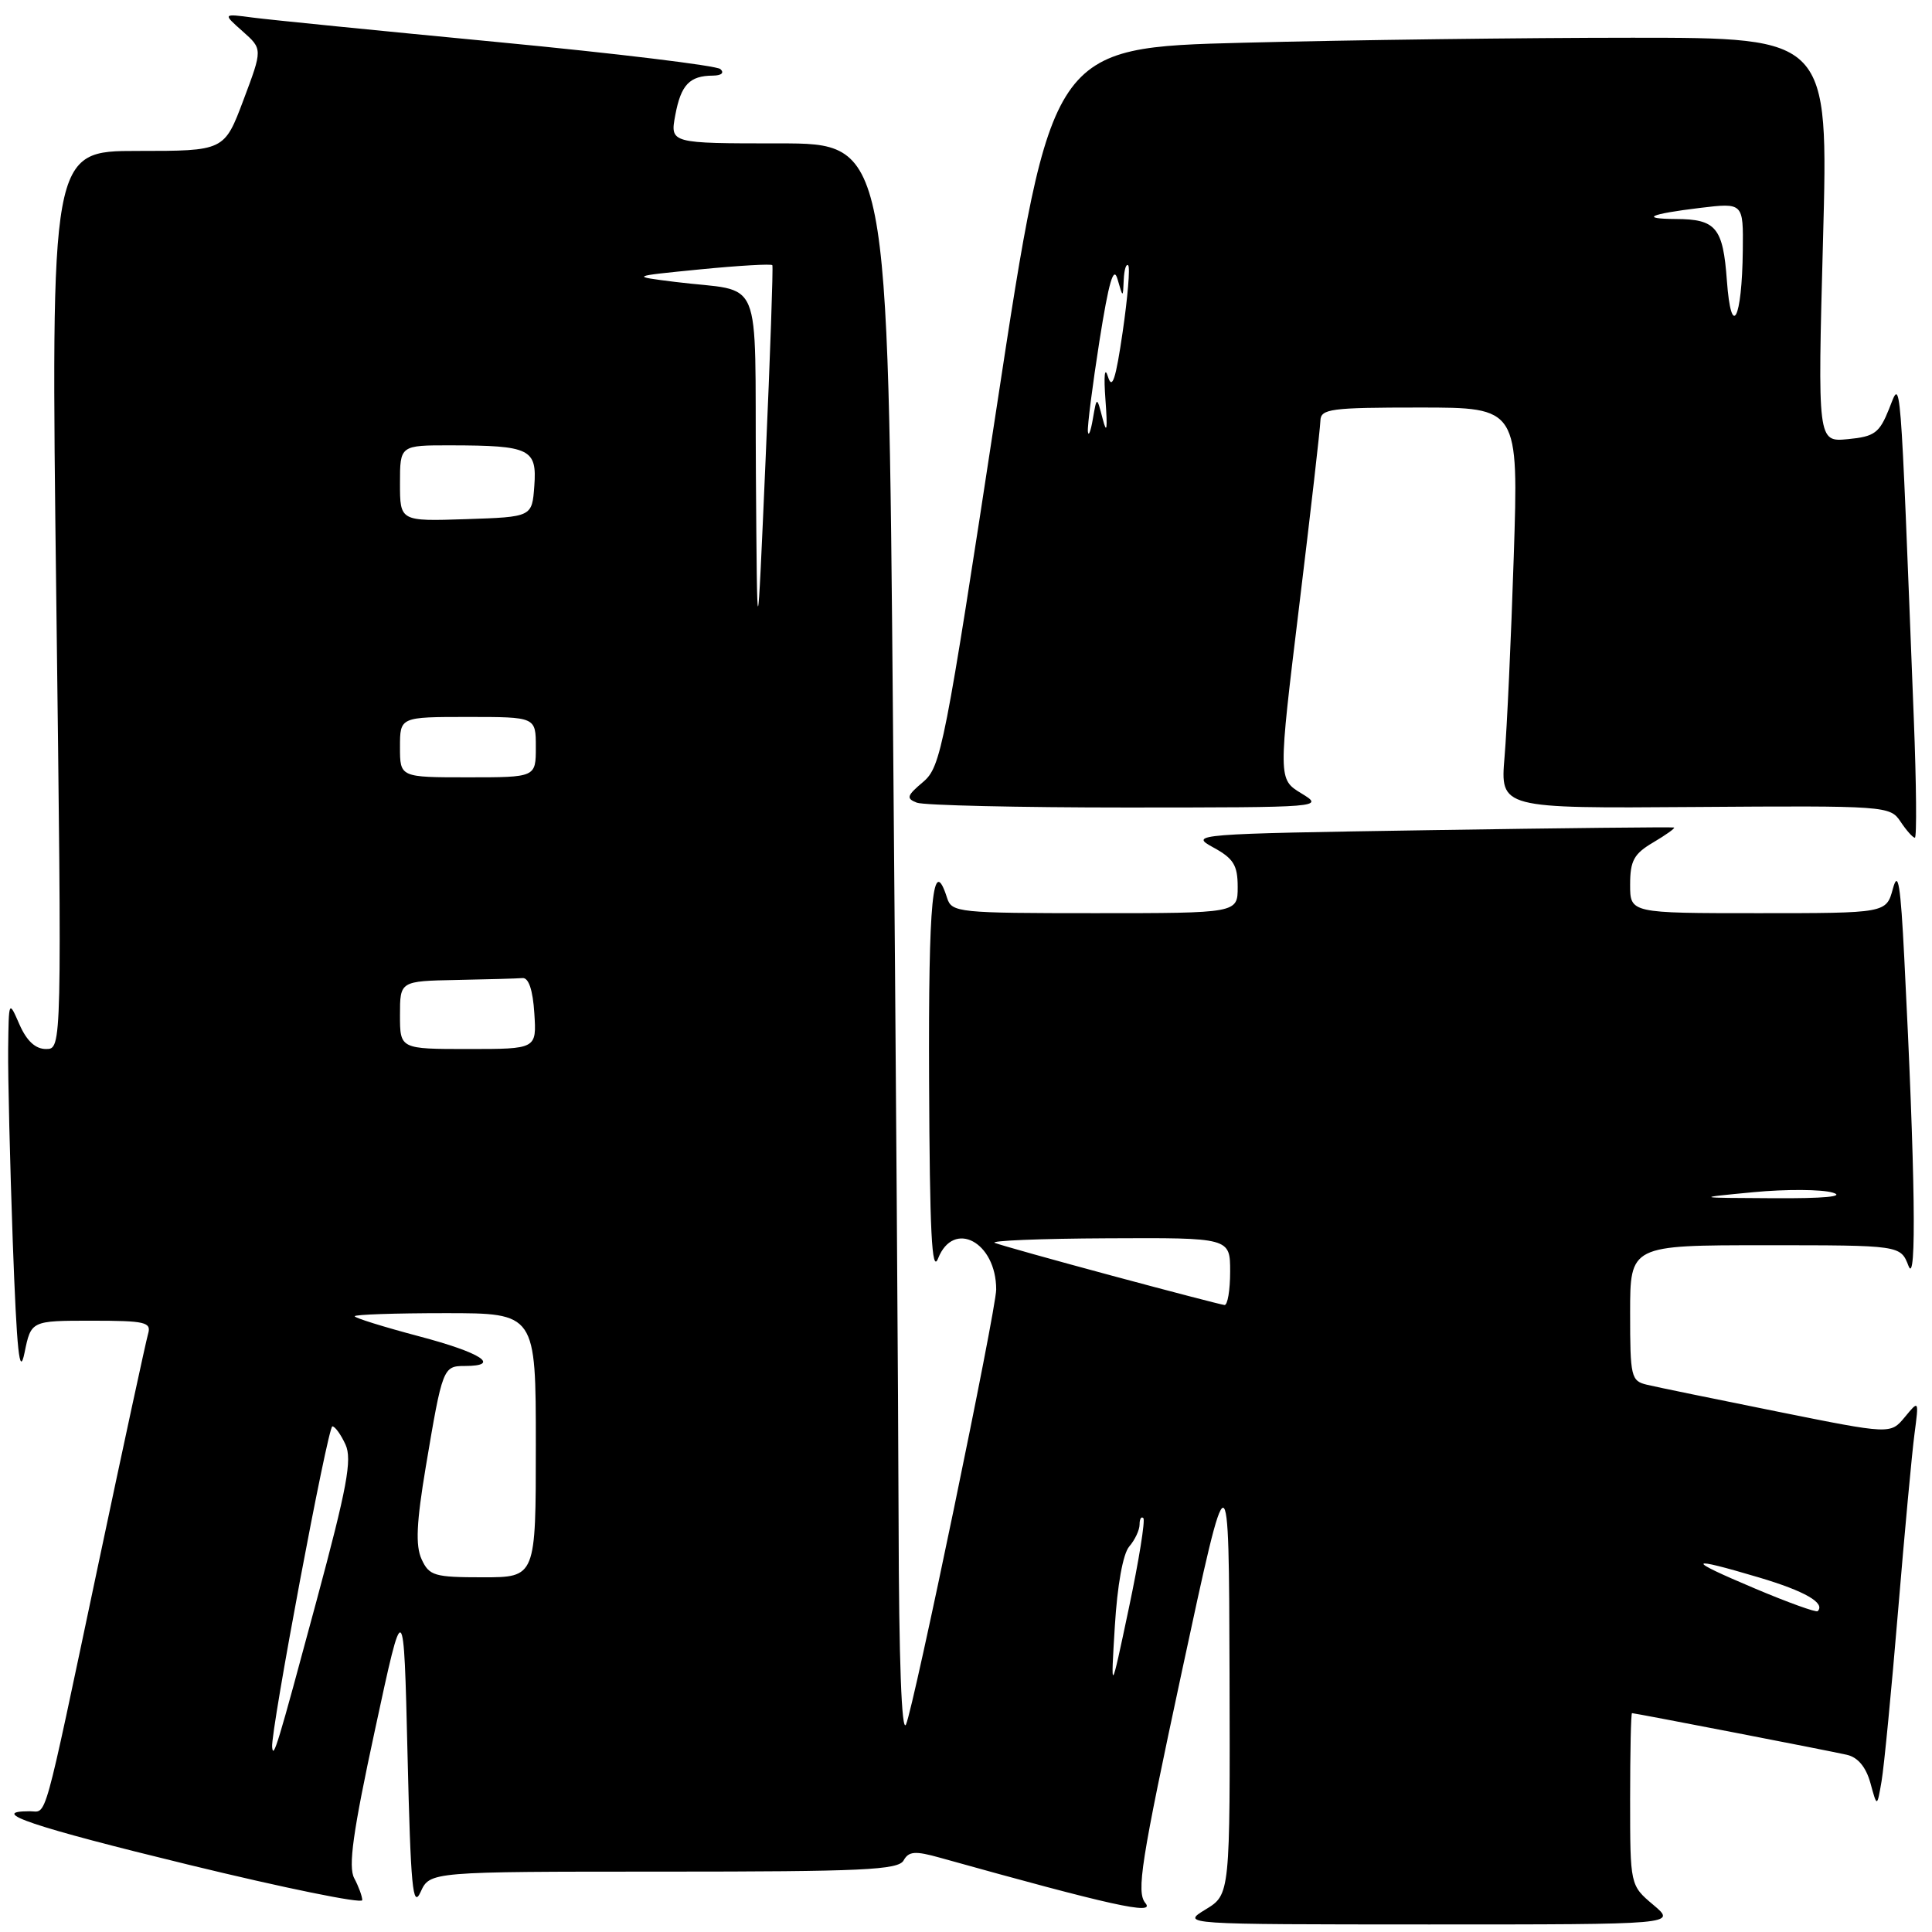 <?xml version="1.0" encoding="UTF-8" standalone="no"?>
<!DOCTYPE svg PUBLIC "-//W3C//DTD SVG 1.1//EN" "http://www.w3.org/Graphics/SVG/1.1/DTD/svg11.dtd" >
<svg xmlns="http://www.w3.org/2000/svg" xmlns:xlink="http://www.w3.org/1999/xlink" version="1.1" viewBox="0 0 256 256">
 <g >
 <path fill="currentColor"
d=" M 219.08 252.41 C 216.00 249.82 216.00 249.82 216.00 238.41 C 216.00 232.13 216.11 227.00 216.25 227.00 C 216.70 227.01 242.46 232.00 244.72 232.52 C 246.18 232.85 247.25 234.14 247.84 236.26 C 248.72 239.50 248.72 239.50 249.32 236.00 C 249.65 234.07 250.63 223.95 251.50 213.50 C 252.37 203.05 253.35 192.47 253.68 190.00 C 254.27 185.50 254.27 185.50 252.39 187.78 C 250.50 190.06 250.50 190.06 235.50 187.04 C 227.25 185.38 219.49 183.79 218.25 183.49 C 216.12 182.99 216.00 182.47 216.00 173.98 C 216.00 165.00 216.00 165.00 233.92 165.00 C 251.83 165.00 251.83 165.00 252.89 167.75 C 253.98 170.57 253.78 155.50 252.33 127.00 C 251.84 117.21 251.51 115.20 250.82 117.75 C 249.94 121.00 249.94 121.00 232.97 121.00 C 216.00 121.00 216.00 121.00 216.00 117.22 C 216.00 114.05 216.50 113.13 219.07 111.62 C 220.76 110.62 221.99 109.74 221.82 109.65 C 221.64 109.57 207.10 109.72 189.50 110.00 C 158.16 110.49 157.57 110.54 160.75 112.28 C 163.45 113.75 164.00 114.64 164.00 117.53 C 164.00 121.00 164.00 121.00 145.07 121.00 C 127.01 121.00 126.11 120.91 125.50 119.00 C 123.60 113.03 123.01 119.06 123.11 143.25 C 123.19 163.25 123.47 168.85 124.30 166.75 C 126.35 161.56 132.00 164.57 132.00 170.86 C 132.00 173.56 121.08 226.23 120.05 228.50 C 119.47 229.76 119.11 219.98 119.07 202.00 C 119.03 186.32 118.70 138.74 118.33 96.25 C 117.67 19.00 117.67 19.00 103.22 19.00 C 88.78 19.00 88.78 19.00 89.48 15.25 C 90.23 11.23 91.37 10.04 94.45 10.02 C 95.60 10.01 96.01 9.65 95.45 9.15 C 94.93 8.69 81.68 7.08 66.00 5.58 C 50.32 4.08 35.70 2.62 33.50 2.33 C 29.50 1.80 29.50 1.80 32.15 4.15 C 34.80 6.50 34.80 6.50 32.26 13.25 C 29.72 20.00 29.72 20.00 18.22 20.00 C 6.72 20.00 6.72 20.00 7.46 79.50 C 8.20 139.00 8.20 139.00 6.10 139.00 C 4.69 139.00 3.54 137.93 2.58 135.75 C 1.16 132.50 1.16 132.50 1.08 139.00 C 1.04 142.57 1.32 154.05 1.69 164.50 C 2.23 179.19 2.58 182.53 3.25 179.25 C 4.12 175.00 4.12 175.00 12.13 175.00 C 19.28 175.00 20.08 175.19 19.62 176.75 C 19.34 177.71 16.35 191.55 12.98 207.50 C 5.57 242.57 6.28 240.00 3.93 240.00 C -1.78 240.00 4.37 242.07 25.01 247.09 C 37.65 250.17 48.00 252.28 48.00 251.78 C 48.00 251.28 47.52 249.97 46.94 248.88 C 46.12 247.36 46.76 242.76 49.69 229.20 C 53.50 211.50 53.50 211.50 54.00 232.45 C 54.42 250.09 54.69 252.98 55.73 250.70 C 56.96 248.00 56.96 248.00 87.93 248.00 C 114.24 248.00 119.03 247.78 119.73 246.52 C 120.41 245.30 121.25 245.23 124.53 246.15 C 147.28 252.50 153.13 253.80 151.78 252.18 C 150.55 250.72 151.17 246.79 156.60 221.50 C 162.83 192.50 162.83 192.50 162.92 221.76 C 163.00 251.03 163.00 251.03 159.75 253.01 C 156.50 254.99 156.50 254.99 189.33 255.00 C 222.15 255.00 222.15 255.00 219.08 252.41 Z  M 253.59 95.25 C 251.74 47.98 251.91 50.16 250.32 54.16 C 249.03 57.38 248.40 57.85 244.85 58.19 C 240.84 58.57 240.84 58.57 241.56 31.78 C 242.28 5.00 242.28 5.00 216.30 5.00 C 202.02 5.00 178.85 5.30 164.83 5.66 C 139.33 6.31 139.33 6.31 132.07 53.91 C 125.17 99.13 124.69 101.60 122.32 103.61 C 120.15 105.44 120.04 105.80 121.49 106.36 C 122.41 106.71 134.94 107.00 149.33 107.00 C 175.33 106.99 175.48 106.98 172.43 105.12 C 169.36 103.25 169.36 103.25 172.14 80.37 C 173.67 67.79 174.94 56.71 174.96 55.75 C 175.00 54.17 176.31 54.00 188.11 54.00 C 201.22 54.00 201.22 54.00 200.58 73.75 C 200.23 84.61 199.68 96.56 199.36 100.31 C 198.79 107.12 198.79 107.12 224.60 106.93 C 249.93 106.75 250.45 106.79 251.83 108.87 C 252.61 110.04 253.46 111.00 253.73 111.00 C 253.99 111.00 253.93 103.91 253.59 95.25 Z  M 36.06 231.50 C 35.85 229.39 43.44 189.00 44.04 189.00 C 44.39 189.00 45.17 190.08 45.78 191.41 C 46.68 193.38 45.99 197.09 41.93 212.16 C 36.74 231.44 36.22 233.15 36.06 231.50 Z  M 147.72 215.50 C 148.05 210.05 148.80 205.88 149.63 204.92 C 150.38 204.05 151.00 202.74 151.00 202.00 C 151.00 201.27 151.22 200.89 151.50 201.16 C 151.77 201.43 150.91 206.80 149.58 213.08 C 147.17 224.50 147.17 224.50 147.72 215.50 Z  M 232.50 210.47 C 223.27 206.58 223.45 206.16 233.10 209.03 C 239.16 210.83 241.91 212.42 240.85 213.49 C 240.65 213.68 236.89 212.33 232.50 210.47 Z  M 55.86 206.60 C 55.04 204.79 55.18 201.78 56.42 194.35 C 58.62 181.25 58.72 181.00 61.57 181.00 C 66.48 181.00 63.78 179.24 55.50 177.06 C 50.83 175.82 47.00 174.63 47.00 174.41 C 47.00 174.18 52.40 174.00 59.00 174.00 C 71.00 174.00 71.00 174.00 71.00 191.50 C 71.00 209.00 71.00 209.00 63.98 209.00 C 57.54 209.00 56.87 208.80 55.86 206.60 Z  M 147.32 169.03 C 139.52 166.93 132.55 164.98 131.82 164.69 C 131.09 164.40 137.81 164.12 146.75 164.08 C 163.00 164.00 163.00 164.00 163.00 168.50 C 163.00 170.97 162.66 172.97 162.25 172.92 C 161.84 172.88 155.12 171.13 147.32 169.03 Z  M 232.35 157.97 C 236.66 157.56 241.39 157.59 242.85 158.03 C 244.55 158.54 241.72 158.81 235.00 158.77 C 224.50 158.72 224.50 158.72 232.35 157.97 Z  M 53.00 134.50 C 53.00 130.00 53.00 130.00 60.50 129.85 C 64.62 129.77 68.56 129.66 69.25 129.60 C 70.05 129.54 70.61 131.21 70.80 134.25 C 71.11 139.00 71.11 139.00 62.05 139.00 C 53.00 139.00 53.00 139.00 53.00 134.50 Z  M 53.00 99.00 C 53.00 95.00 53.00 95.00 62.00 95.00 C 71.00 95.00 71.00 95.00 71.00 99.00 C 71.00 103.00 71.00 103.00 62.00 103.00 C 53.00 103.00 53.00 103.00 53.00 99.00 Z  M 100.16 62.77 C 99.98 35.65 101.31 38.83 89.50 37.36 C 83.50 36.61 83.50 36.61 92.81 35.69 C 97.93 35.19 102.21 34.94 102.34 35.14 C 102.46 35.34 102.06 46.98 101.44 61.00 C 100.33 86.50 100.33 86.50 100.16 62.77 Z  M 53.00 64.04 C 53.00 59.00 53.00 59.00 59.75 59.01 C 70.24 59.03 71.16 59.48 70.80 64.38 C 70.50 68.50 70.50 68.50 61.75 68.79 C 53.00 69.08 53.00 69.08 53.00 64.04 Z  M 144.15 57.19 C 144.07 56.46 144.76 51.06 145.68 45.19 C 146.93 37.30 147.56 35.15 148.08 37.00 C 148.80 39.50 148.80 39.50 148.90 37.08 C 148.96 35.75 149.22 34.89 149.49 35.16 C 149.76 35.42 149.43 39.39 148.76 43.98 C 147.84 50.27 147.37 51.72 146.81 49.91 C 146.37 48.48 146.24 49.75 146.48 53.00 C 146.77 56.90 146.66 57.63 146.11 55.50 C 145.33 52.50 145.33 52.50 144.81 55.50 C 144.53 57.15 144.23 57.91 144.15 57.19 Z  M 228.82 37.17 C 228.31 30.16 227.39 29.04 222.08 29.02 C 217.20 28.99 218.57 28.36 225.25 27.55 C 231.00 26.86 231.00 26.86 230.93 33.18 C 230.83 42.40 229.40 45.10 228.82 37.17 Z "/>
</g>
</svg>